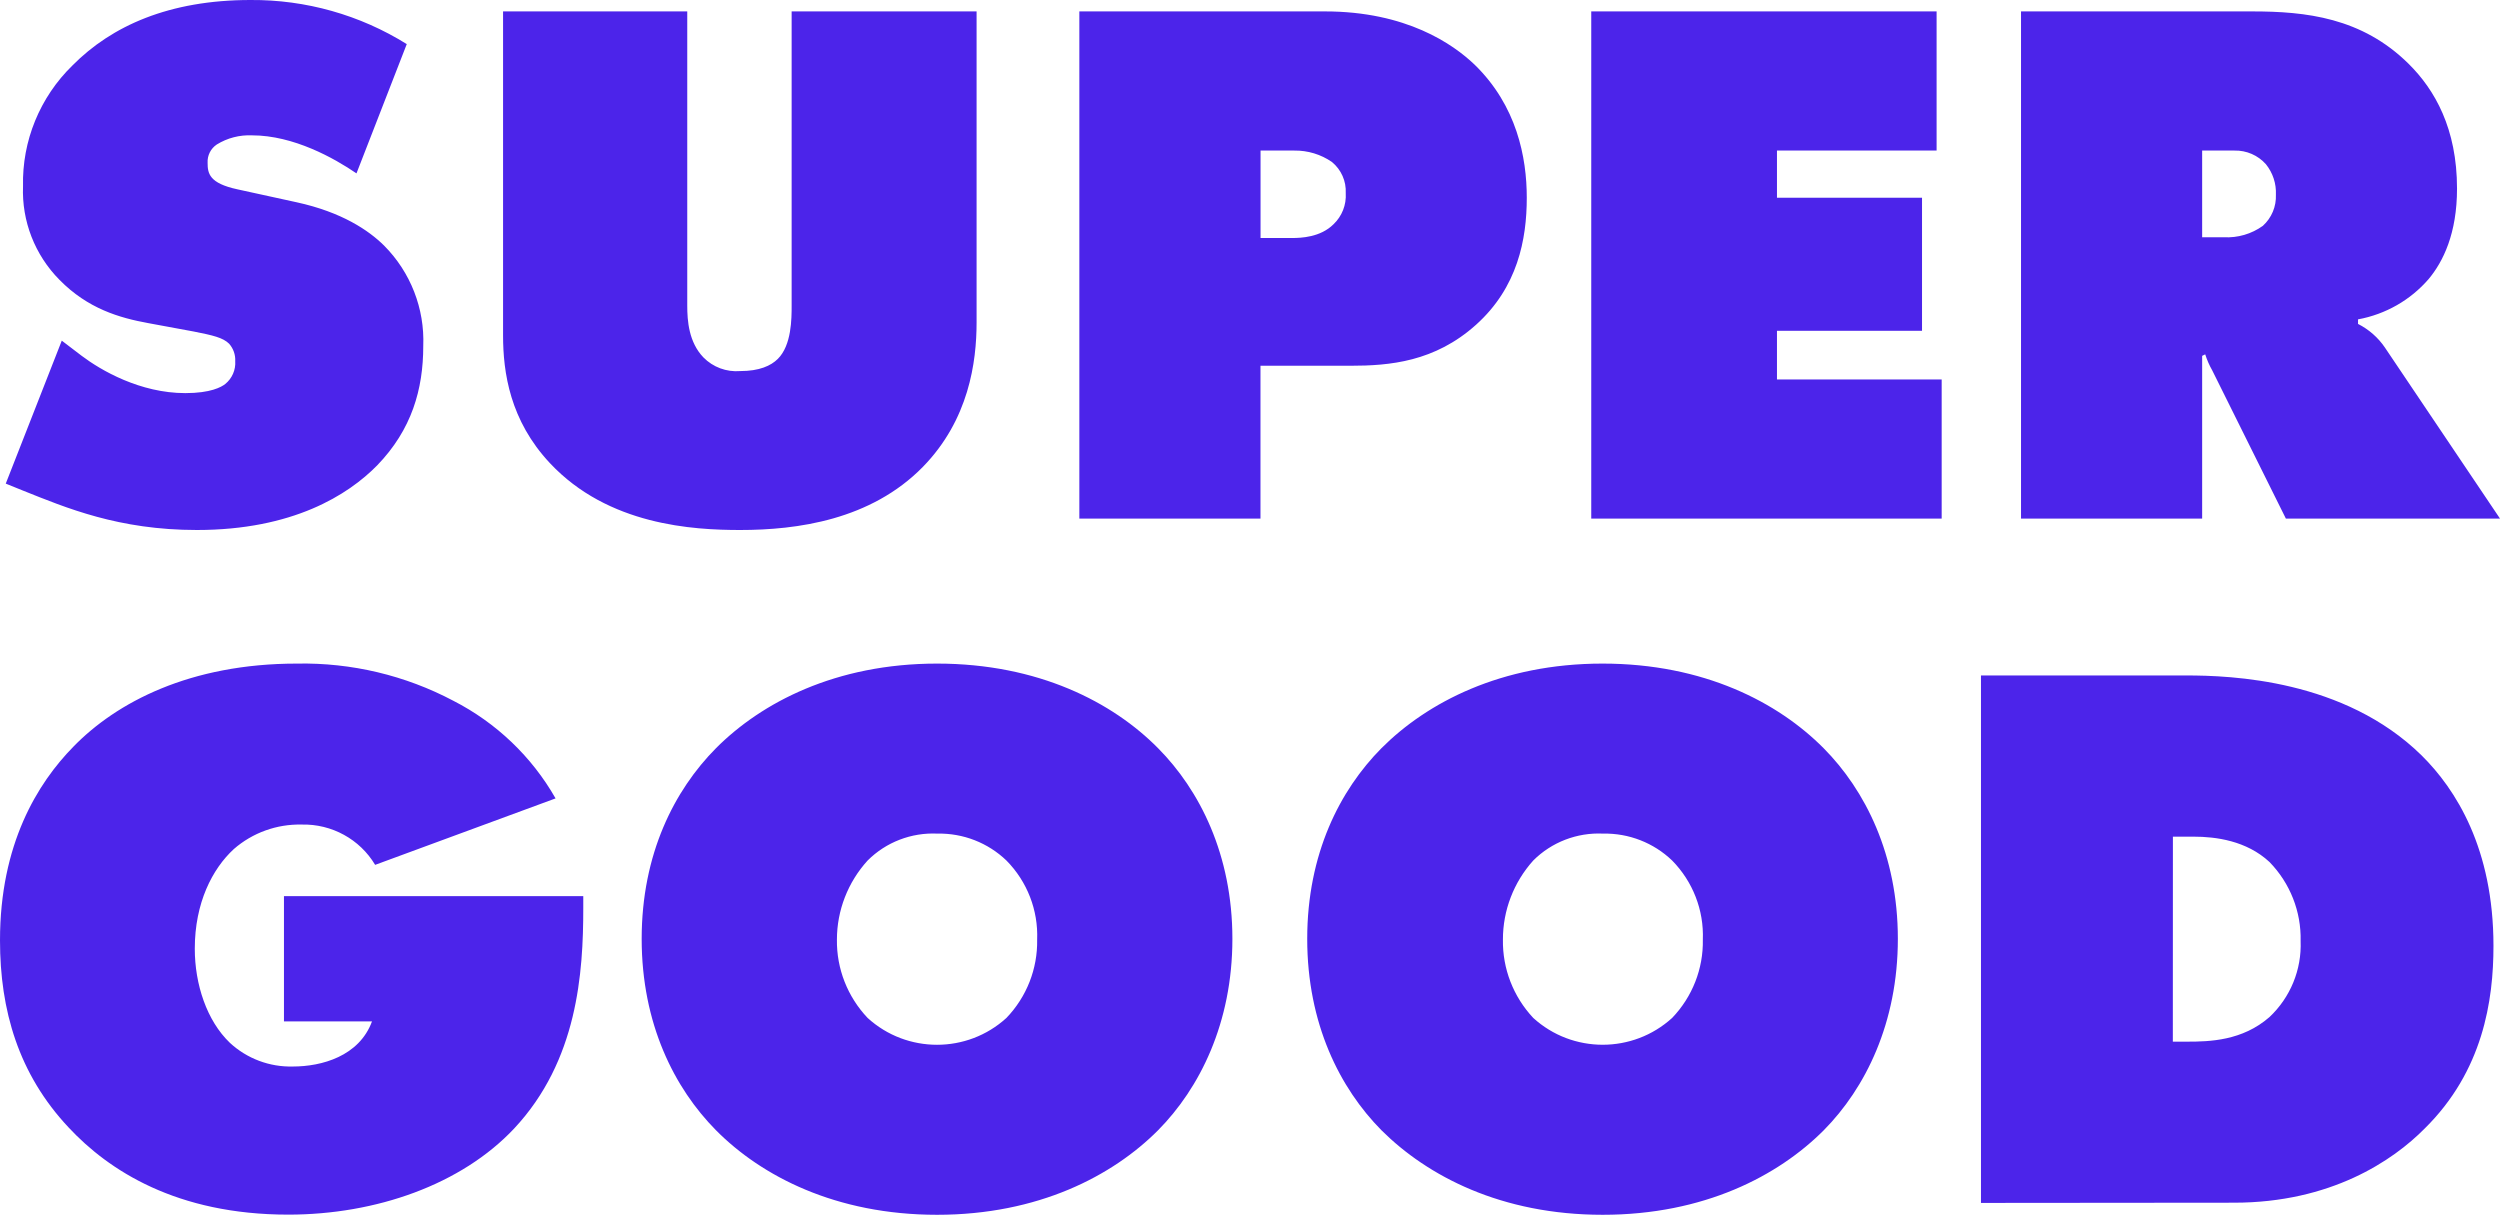 <?xml version="1.0" encoding="UTF-8"?>
<svg width="142px" height="69px" viewBox="0 0 142 69" version="1.1" xmlns="http://www.w3.org/2000/svg" xmlns:xlink="http://www.w3.org/1999/xlink">
    <!-- Generator: Sketch 53.2 (72643) - https://sketchapp.com -->
    <title>svgexport-0</title>
    <desc>Created with Sketch.</desc>
    <g id="Web" stroke="none" stroke-width="1" fill="none" fill-rule="evenodd">
        <g id="Partners" transform="translate(-214, -2219)" fill="#4C24EA" fill-rule="nonzero">
            <g id="Find-a-Partner" transform="translate(0, 1121)">
                <g id="Gold" transform="translate(167, 803)">
                    <g id="1" transform="translate(2, 163)">
                        <g id="svgexport-0" transform="translate(45, 132)">
                            <path d="M20.248,9.848 C18.984,8.984 16.674,7.688 14.32,7.688 C13.614,7.656 12.915,7.836 12.315,8.206 C11.969,8.437 11.771,8.831 11.792,9.243 C11.792,9.848 11.879,10.409 13.492,10.755 L16.848,11.489 C19.42,12.05 20.946,13.087 21.818,13.951 C23.322,15.465 24.126,17.529 24.041,19.652 C24.041,22.113 23.387,24.402 21.425,26.432 C19.769,28.117 16.63,30.104 11.181,30.104 C6.735,30.104 3.771,28.851 1.286,27.858 L0.327,27.469 L3.509,19.349 L4.643,20.213 C5.732,21.034 7.955,22.329 10.527,22.329 C11.966,22.329 12.576,21.984 12.794,21.811 C13.183,21.495 13.394,21.013 13.361,20.515 C13.38,20.152 13.255,19.795 13.012,19.522 C12.663,19.177 12.097,19.047 11.007,18.831 L8.435,18.356 C6.779,18.054 4.991,17.535 3.378,15.894 C1.98,14.481 1.231,12.559 1.308,10.582 C1.247,8.006 2.265,5.52 4.119,3.715 C6.343,1.469 9.612,0 14.233,0 C17.37,-0.021 20.449,0.848 23.104,2.505 L20.248,9.848 Z M28.574,0.648 L39.036,0.648 L39.036,17.363 C39.036,18.226 39.124,19.436 39.952,20.299 C40.497,20.856 41.264,21.141 42.044,21.077 C43.134,21.077 43.788,20.775 44.18,20.386 C44.965,19.608 44.965,18.097 44.965,17.363 L44.965,0.648 L55.47,0.648 L55.47,18.313 C55.47,20.559 55.035,23.841 52.419,26.519 C49.455,29.542 45.27,30.104 42.044,30.104 C39.385,30.104 34.546,29.844 31.233,26.303 C28.967,23.884 28.574,21.163 28.574,19.047 L28.574,0.648 Z M61.307,29.456 L61.307,0.648 L75.257,0.648 C79.877,0.648 82.537,2.505 83.757,3.672 C86.155,6.004 86.721,8.941 86.721,11.23 C86.721,13.605 86.198,16.326 83.844,18.442 C81.49,20.559 78.918,20.775 76.695,20.775 L71.595,20.775 L71.595,29.456 L61.307,29.456 Z M71.599,13.519 L73.387,13.519 C73.91,13.519 75,13.476 75.741,12.741 C76.225,12.282 76.48,11.634 76.438,10.971 C76.473,10.291 76.182,9.635 75.653,9.2 C75.027,8.768 74.28,8.542 73.517,8.552 L71.599,8.552 L71.599,13.519 Z M90.383,29.456 L90.383,0.648 L109.999,0.648 L109.999,8.552 L100.932,8.552 L100.932,11.23 L109.171,11.23 L109.171,18.788 L100.932,18.788 L100.932,21.552 L110.287,21.552 L110.287,29.456 L90.383,29.456 Z M114.794,29.456 L114.794,0.648 L127.92,0.648 C130.971,0.648 134.153,0.994 136.813,3.628 C138.295,5.097 139.559,7.299 139.559,10.711 C139.559,13.26 138.774,14.858 137.946,15.851 C136.913,17.046 135.497,17.854 133.936,18.14 L133.936,18.399 C134.55,18.711 135.075,19.171 135.461,19.738 L142,29.456 L129.838,29.456 L125.653,21.034 C125.489,20.746 125.356,20.442 125.256,20.127 L125.082,20.213 L125.082,29.456 L114.794,29.456 Z M125.082,13.476 L126.307,13.476 C127.101,13.519 127.886,13.291 128.53,12.828 C129.029,12.375 129.3,11.727 129.271,11.057 C129.299,10.432 129.098,9.819 128.705,9.329 C128.254,8.821 127.6,8.536 126.917,8.552 L125.082,8.552 L125.082,13.476 Z M16.129,50.899 L33.13,50.899 L33.13,51.573 C33.13,55.257 32.811,60.241 29.206,64.098 C26.212,67.285 21.36,68.991 16.377,68.991 C10.026,68.991 6.173,66.478 3.906,64.05 C1.042,61.006 0,57.369 0,53.413 C0,47.941 2.132,44.486 4.172,42.408 C6.617,39.895 10.789,37.692 16.866,37.692 C19.96,37.632 23.019,38.359 25.75,39.804 C28.189,41.053 30.207,42.98 31.556,45.349 L21.308,49.124 C20.438,47.669 18.842,46.793 17.136,46.835 C15.721,46.803 14.345,47.299 13.282,48.226 C12.062,49.349 11.064,51.279 11.064,53.884 C11.064,55.909 11.744,57.974 13.056,59.231 C14.025,60.129 15.312,60.613 16.639,60.578 C18.269,60.578 20.401,59.995 21.129,58.017 L16.129,58.017 L16.129,50.899 Z M65.78,64.197 C63.199,66.789 58.98,69 53.225,69 C47.471,69 43.247,66.802 40.667,64.197 C38.308,61.813 36.447,58.151 36.447,53.327 C36.447,48.502 38.308,44.879 40.667,42.499 C43.247,39.908 47.467,37.692 53.225,37.692 C58.984,37.692 63.208,39.895 65.78,42.499 C68.138,44.879 70,48.545 70,53.327 C70,58.108 68.138,61.813 65.78,64.197 L65.78,64.197 Z M49.28,48.878 C48.159,50.111 47.538,51.711 47.537,53.37 C47.514,55.02 48.139,56.615 49.28,57.818 C51.508,59.852 54.938,59.852 57.166,57.818 C58.316,56.62 58.942,55.022 58.91,53.37 C58.976,51.699 58.346,50.074 57.166,48.878 C56.117,47.869 54.704,47.318 53.243,47.349 C51.763,47.28 50.323,47.835 49.28,48.878 L49.28,48.878 Z M103.591,64.197 C101.006,66.789 96.791,69 91.033,69 C85.274,69 81.081,66.802 78.465,64.197 C76.107,61.813 74.25,58.151 74.25,53.327 C74.25,48.502 76.107,44.879 78.465,42.499 C81.05,39.908 85.265,37.692 91.024,37.692 C96.782,37.692 100.998,39.895 103.583,42.499 C105.941,44.879 107.798,48.545 107.798,53.327 C107.798,58.108 105.95,61.813 103.591,64.197 L103.591,64.197 Z M87.088,48.878 C85.976,50.115 85.363,51.714 85.366,53.37 C85.339,55.017 85.956,56.611 87.088,57.818 C89.318,59.85 92.747,59.85 94.978,57.818 C96.127,56.62 96.754,55.022 96.721,53.37 C96.786,51.699 96.155,50.075 94.978,48.878 C93.928,47.87 92.516,47.319 91.054,47.349 C89.573,47.279 88.131,47.834 87.088,48.878 L87.088,48.878 Z M112.519,68.326 L112.519,38.366 L124.171,38.366 C126.712,38.366 133.151,38.59 137.545,42.905 C139.498,44.835 141.629,48.204 141.629,53.728 C141.629,56.829 141.037,60.829 137.728,64.094 C135.915,65.934 132.379,68.313 126.891,68.313 L112.519,68.326 Z M123.417,59.166 L124.236,59.166 C125.505,59.166 127.362,59.118 128.905,57.771 C130.095,56.651 130.74,55.077 130.675,53.452 C130.715,51.78 130.078,50.162 128.905,48.96 C127.597,47.746 125.854,47.522 124.598,47.522 L123.421,47.522 L123.417,59.166 Z" id="Shape"></path>
                        </g>
                    </g>
                </g>
            </g>
        </g>
    </g>
</svg>